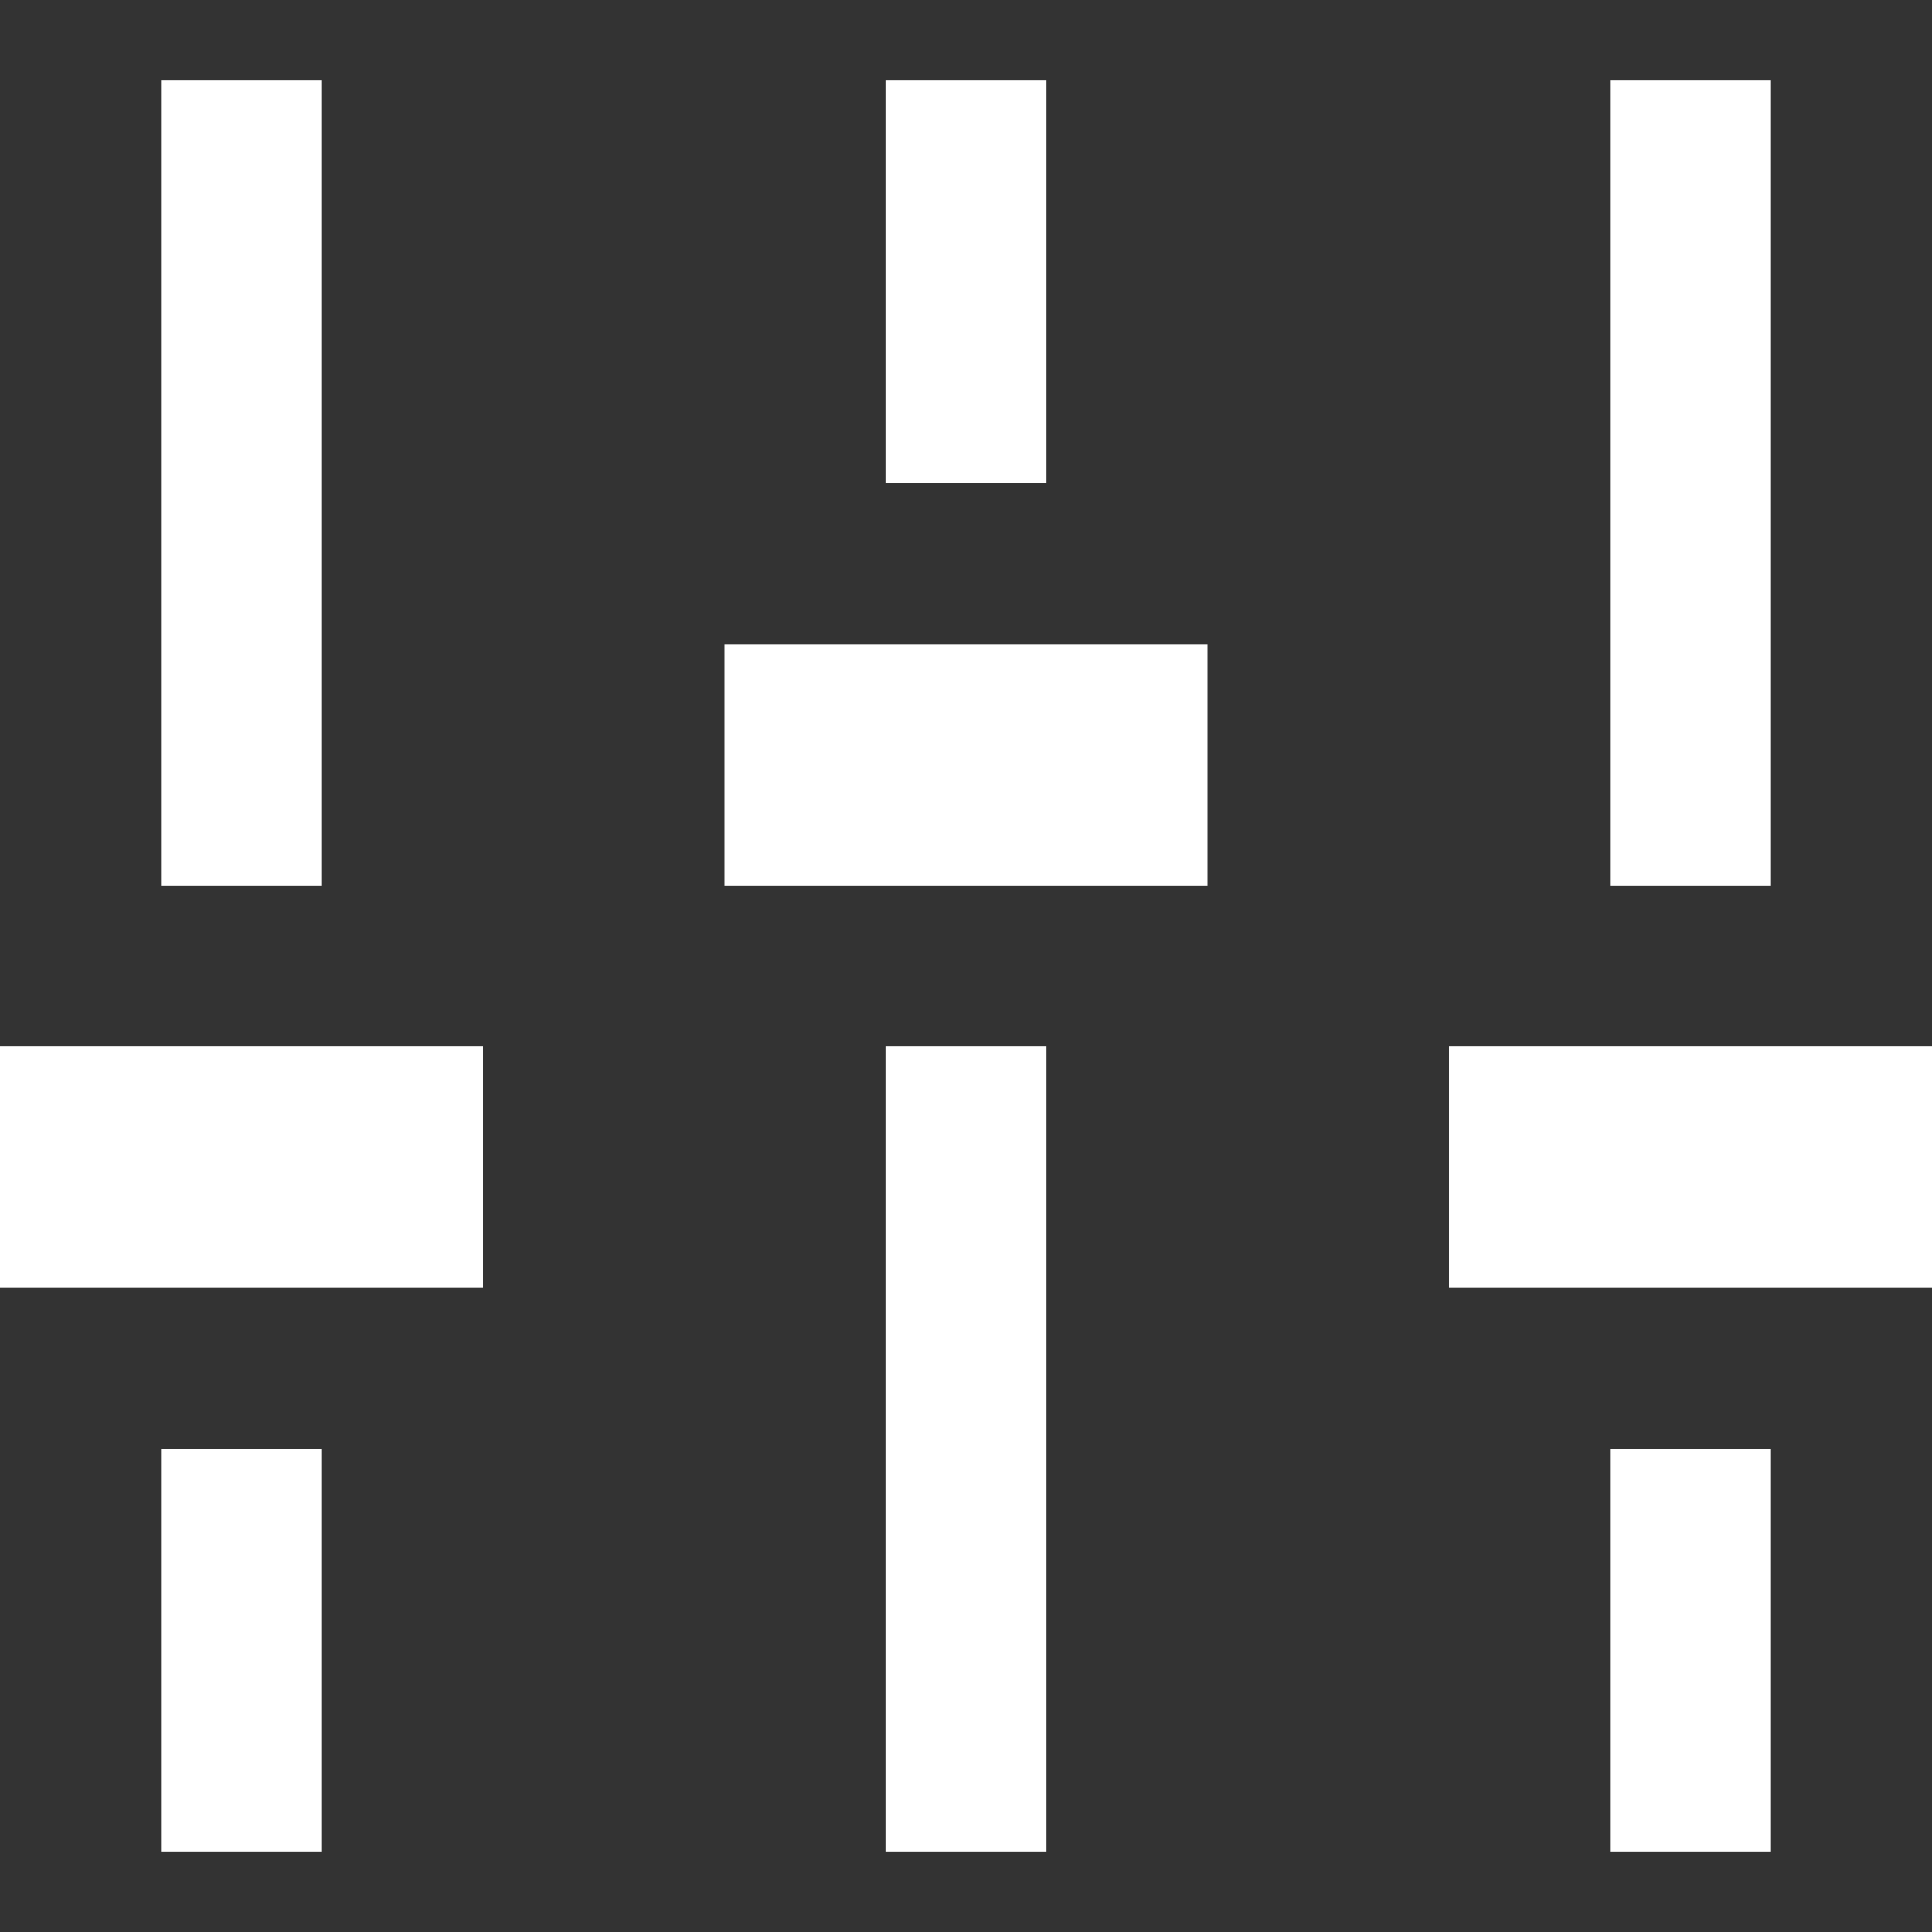 <svg xmlns="http://www.w3.org/2000/svg" width="24" height="24" fill="#fff" viewBox="0 0 24 24"><rect x="0" y="0" width="24" height="24" fill="#333333" stroke="none"/><path d="M6 16h-6v-3h6v3zm-2-5v-10h-2v10h2zm-2 7v5h2v-5h-2zm13-7h-6v-3h6v3zm-2-5v-5h-2v5h2zm-2 7v10h2v-10h-2zm13 3h-6v-3h6v3zm-2-5v-10h-2v10h2zm-2 7v5h2v-5h-2z"/></svg>